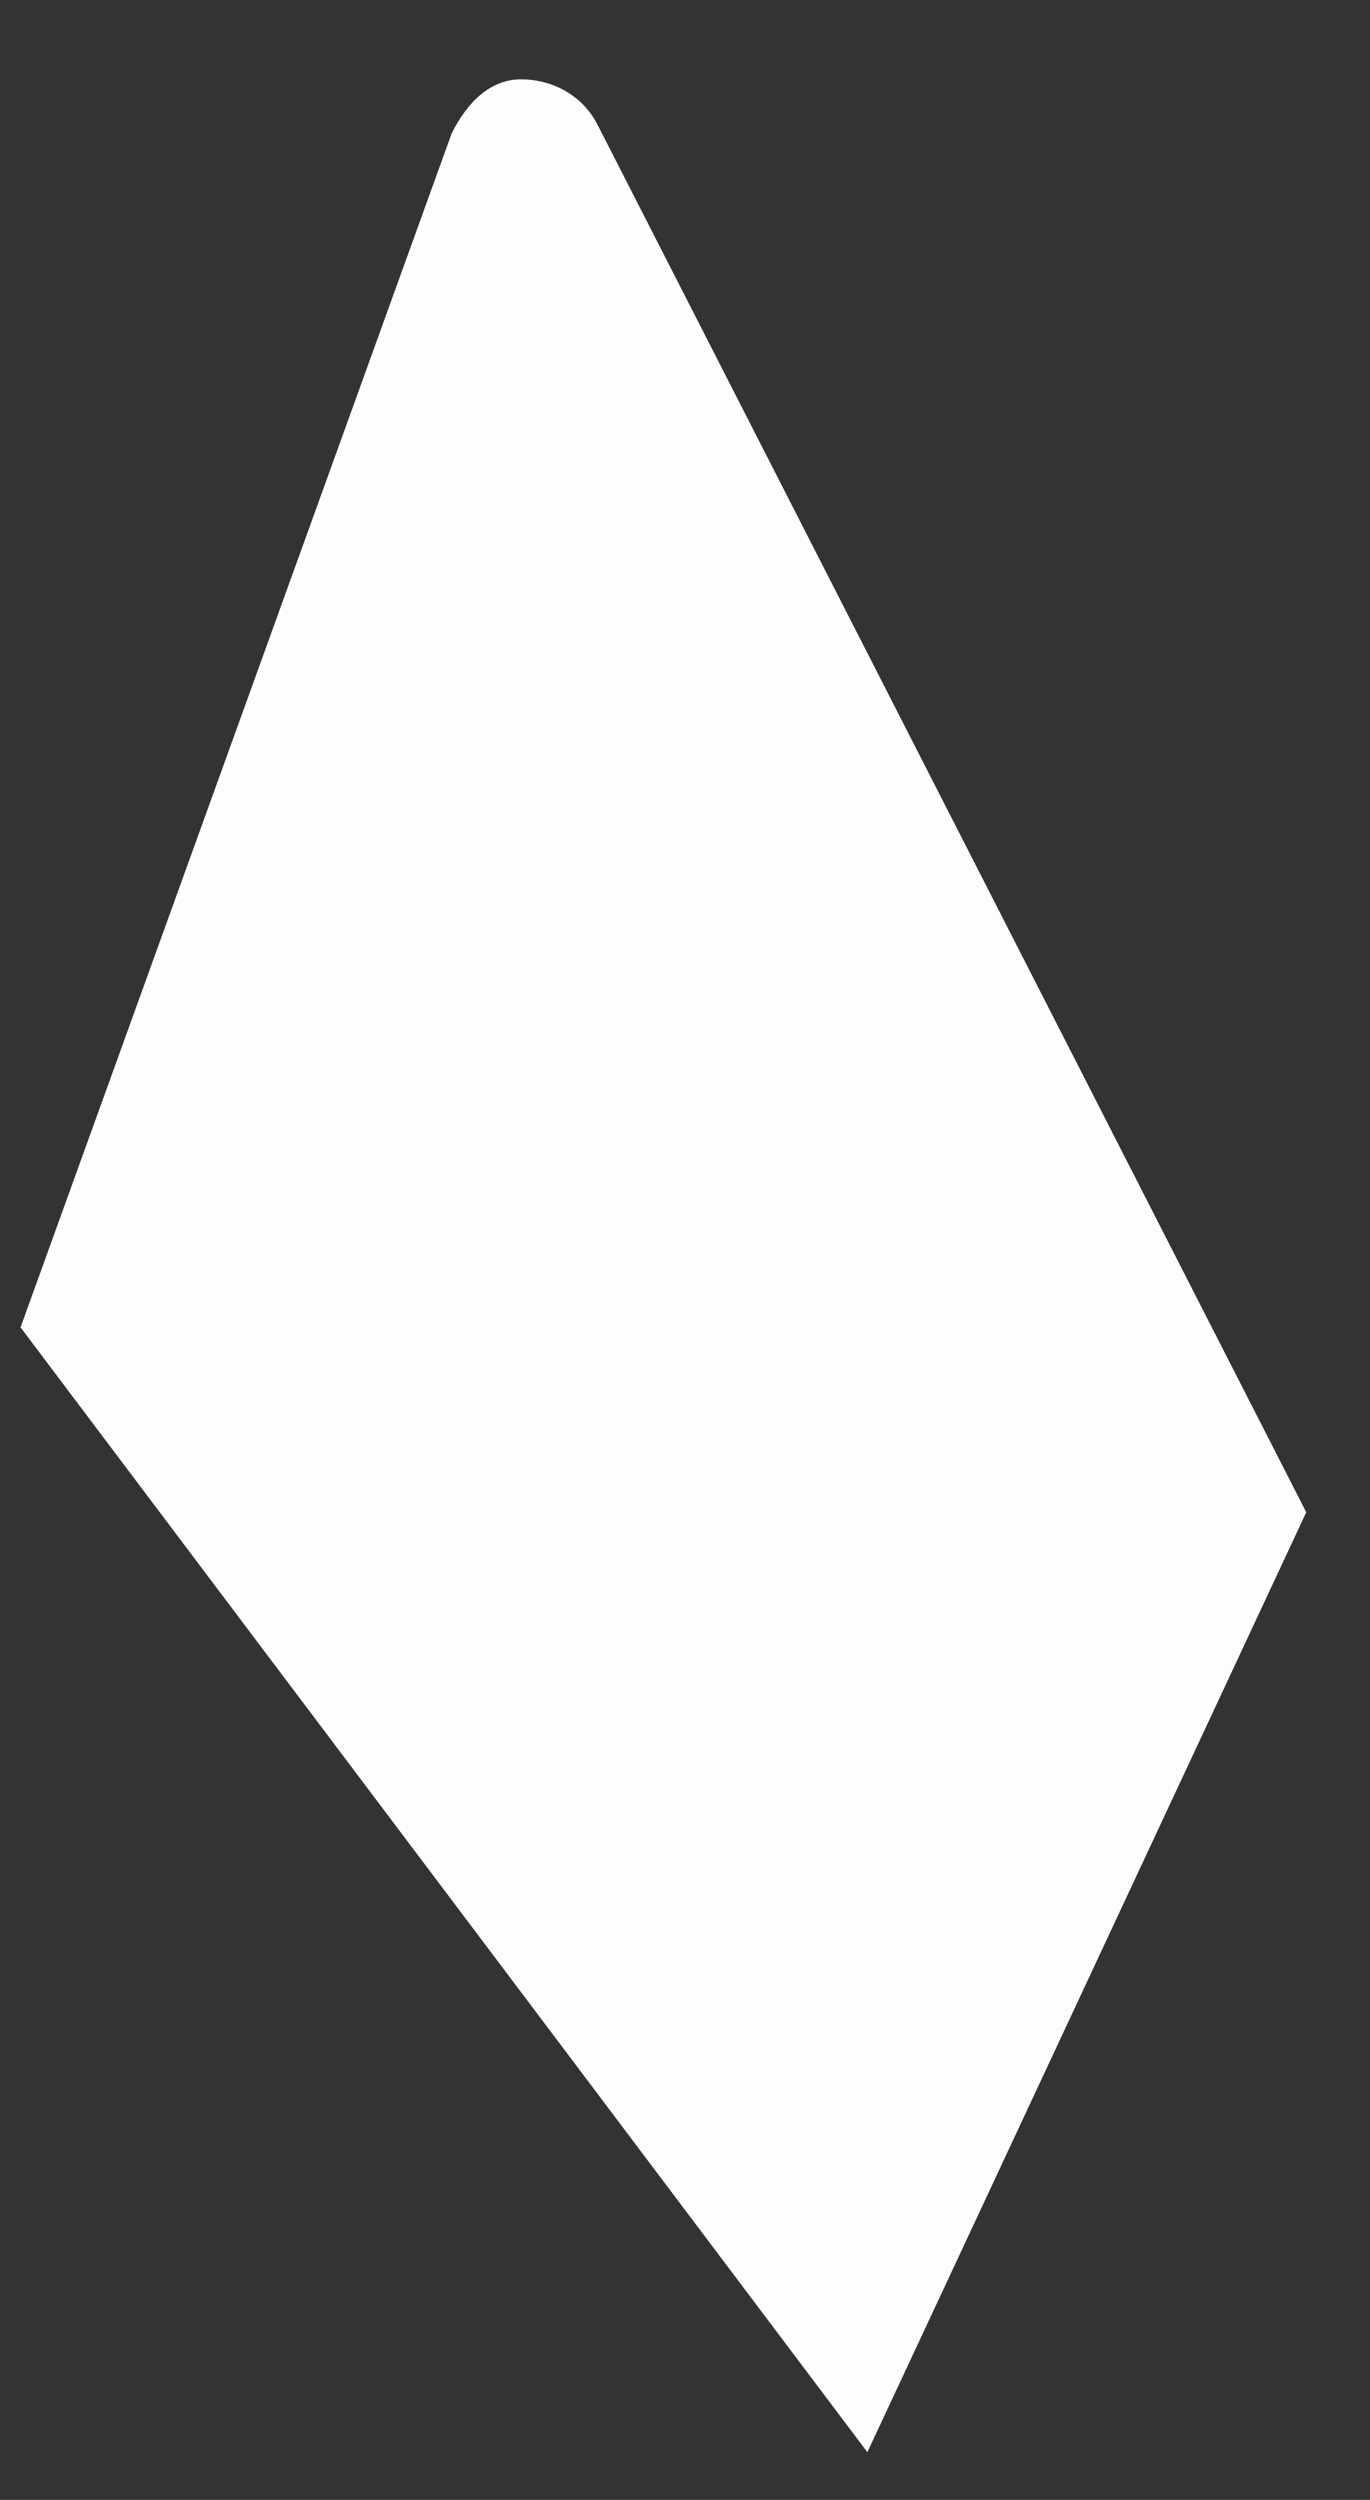 <svg width="17" height="31" viewBox="0 0 17 31" fill="none" xmlns="http://www.w3.org/2000/svg">
<rect x="0" y="0" width="17" height="31" fill="#333333" stroke="none"/>
<path d="M16.209 18.753L7.42 1.557C7.229 1.175 6.847 0.984 6.464 0.984C6.082 0.984 5.796 1.271 5.605 1.653L0.255 16.46L10.763 30.408L16.209 18.753Z" fill="#FDFDFE"/>
</svg>
